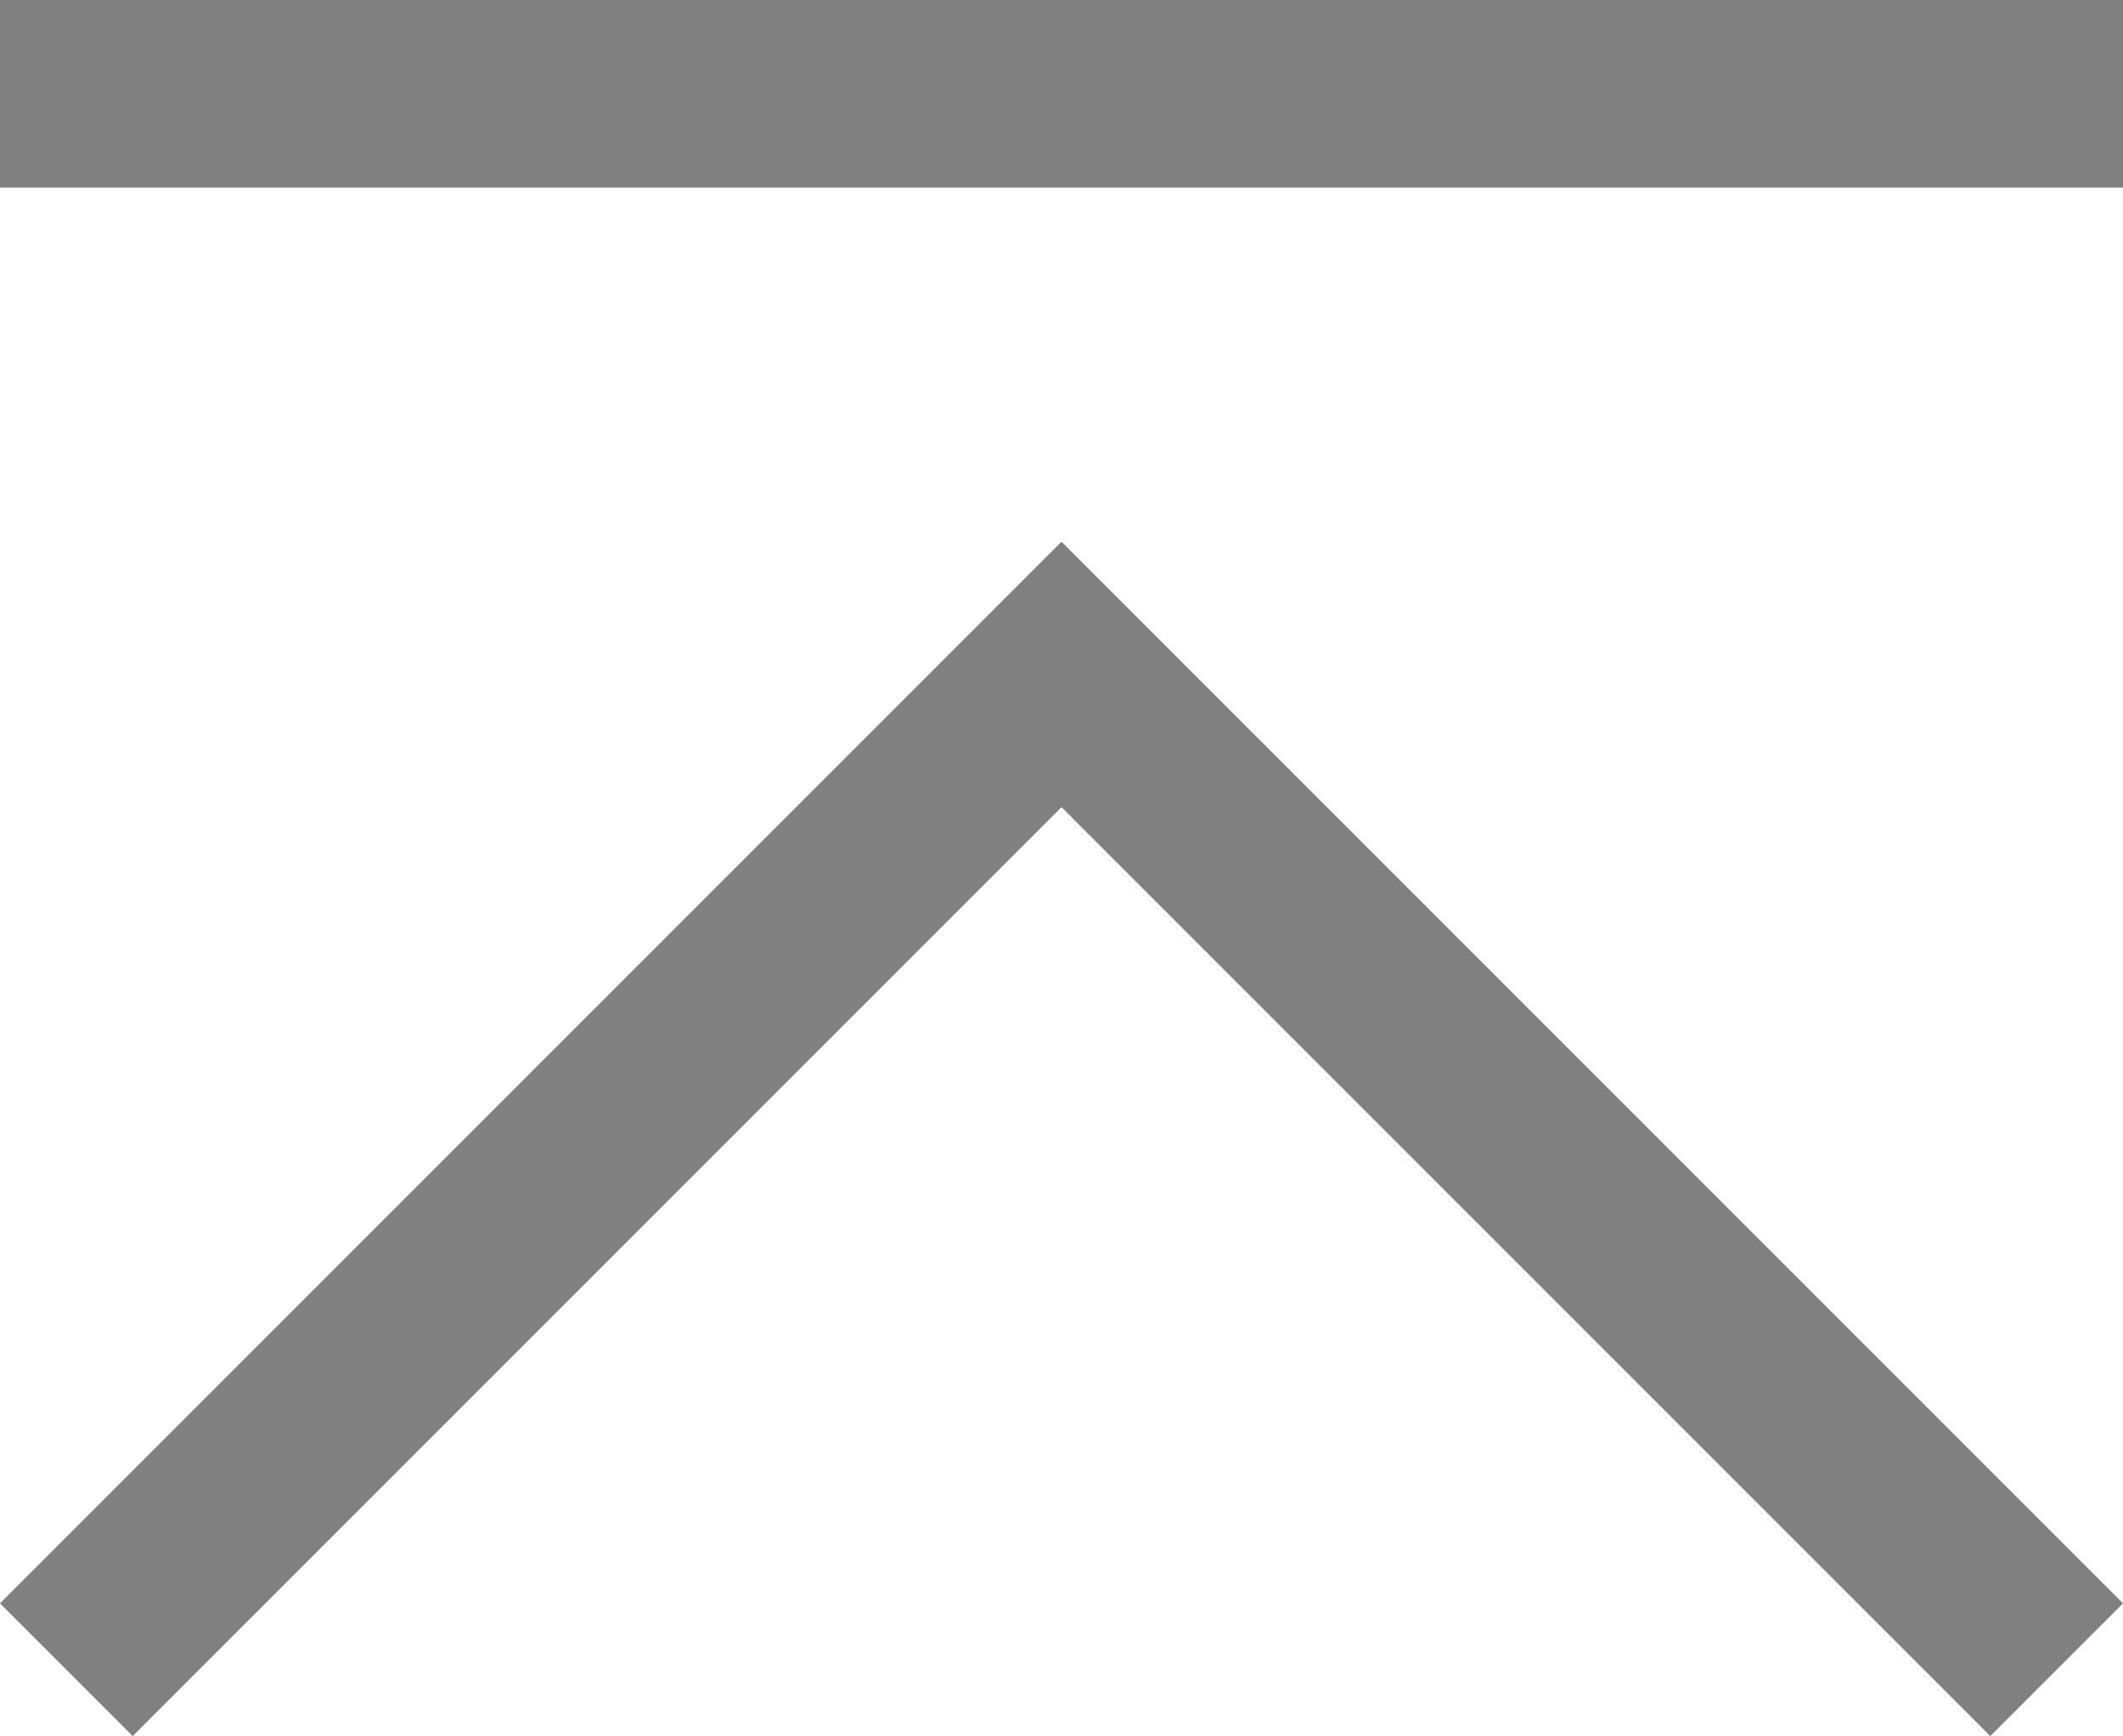 <svg xmlns="http://www.w3.org/2000/svg" viewBox="0 0 72 58.87"><defs><style>.cls-1{fill:#808081;}</style></defs><title>Icon-Return-To-Top</title><g id="Layer_2" data-name="Layer 2"><g id="Layer_3" data-name="Layer 3"><polygon class="cls-1" points="4.5 58.87 36 27.37 67.5 58.87 72 54.37 36 18.37 0 54.37 4.5 58.87"/><rect class="cls-1" width="72" height="6.36"/></g></g></svg>